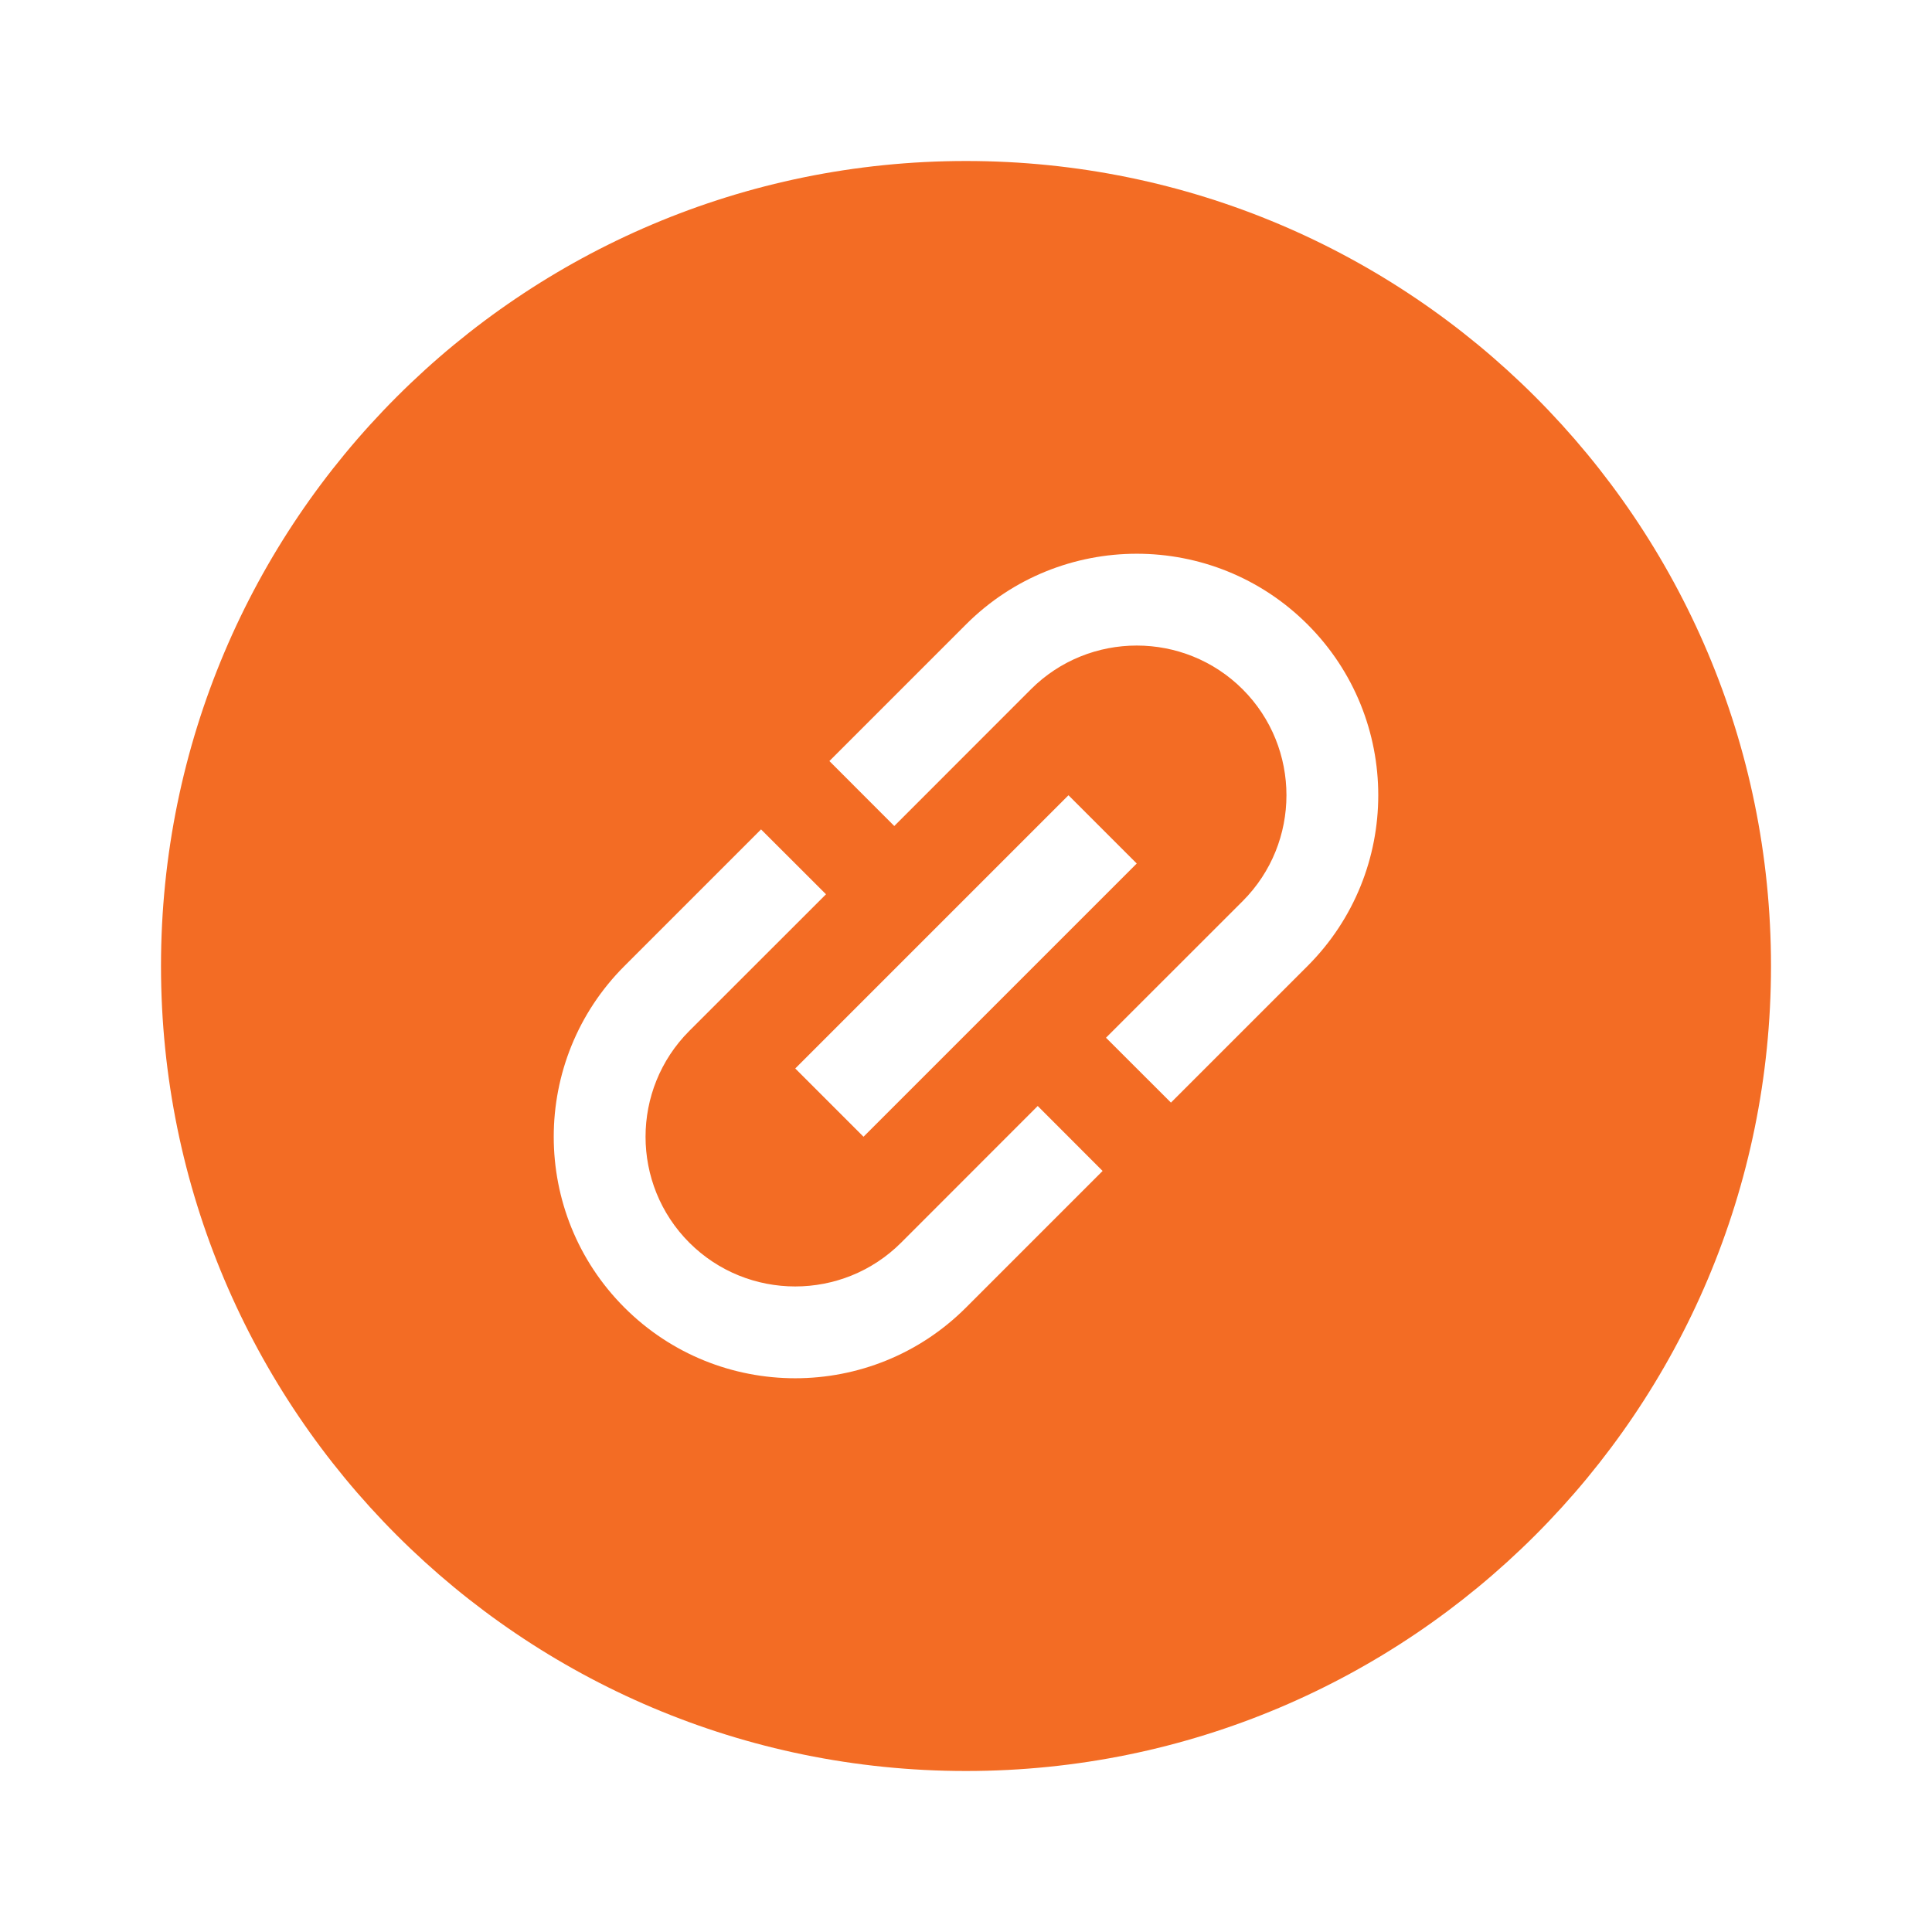 <svg width="24" height="24" viewBox="0 0 24 24" fill="none" xmlns="http://www.w3.org/2000/svg">
    <path fill-rule="evenodd" clip-rule="evenodd"
          d="M12 22C17.523 22 22 17.523 22 12C22 6.477 17.523 2 12 2C6.477 2 2 6.477 2 12C2 17.523 6.477 22 12 22ZM8.563 12.806C7.838 13.532 7.838 14.711 8.563 15.437C9.289 16.162 10.468 16.162 11.194 15.437L12.891 13.739L13.697 14.546L12 16.243C10.829 17.414 8.928 17.414 7.757 16.243C6.586 15.072 6.586 13.171 7.757 12L9.454 10.303L10.261 11.109L8.563 12.806ZM14.121 10.727L10.727 14.121L9.879 13.273L13.273 9.879L14.121 10.727ZM10.303 9.454L12 7.757C13.171 6.586 15.072 6.586 16.243 7.757C17.414 8.928 17.414 10.829 16.243 12L14.546 13.697L13.739 12.891L15.437 11.194C16.162 10.468 16.162 9.289 15.437 8.563C14.711 7.838 13.531 7.838 12.806 8.563L11.109 10.261L10.303 9.454Z"
          fill="#F36C24"/>
</svg>
